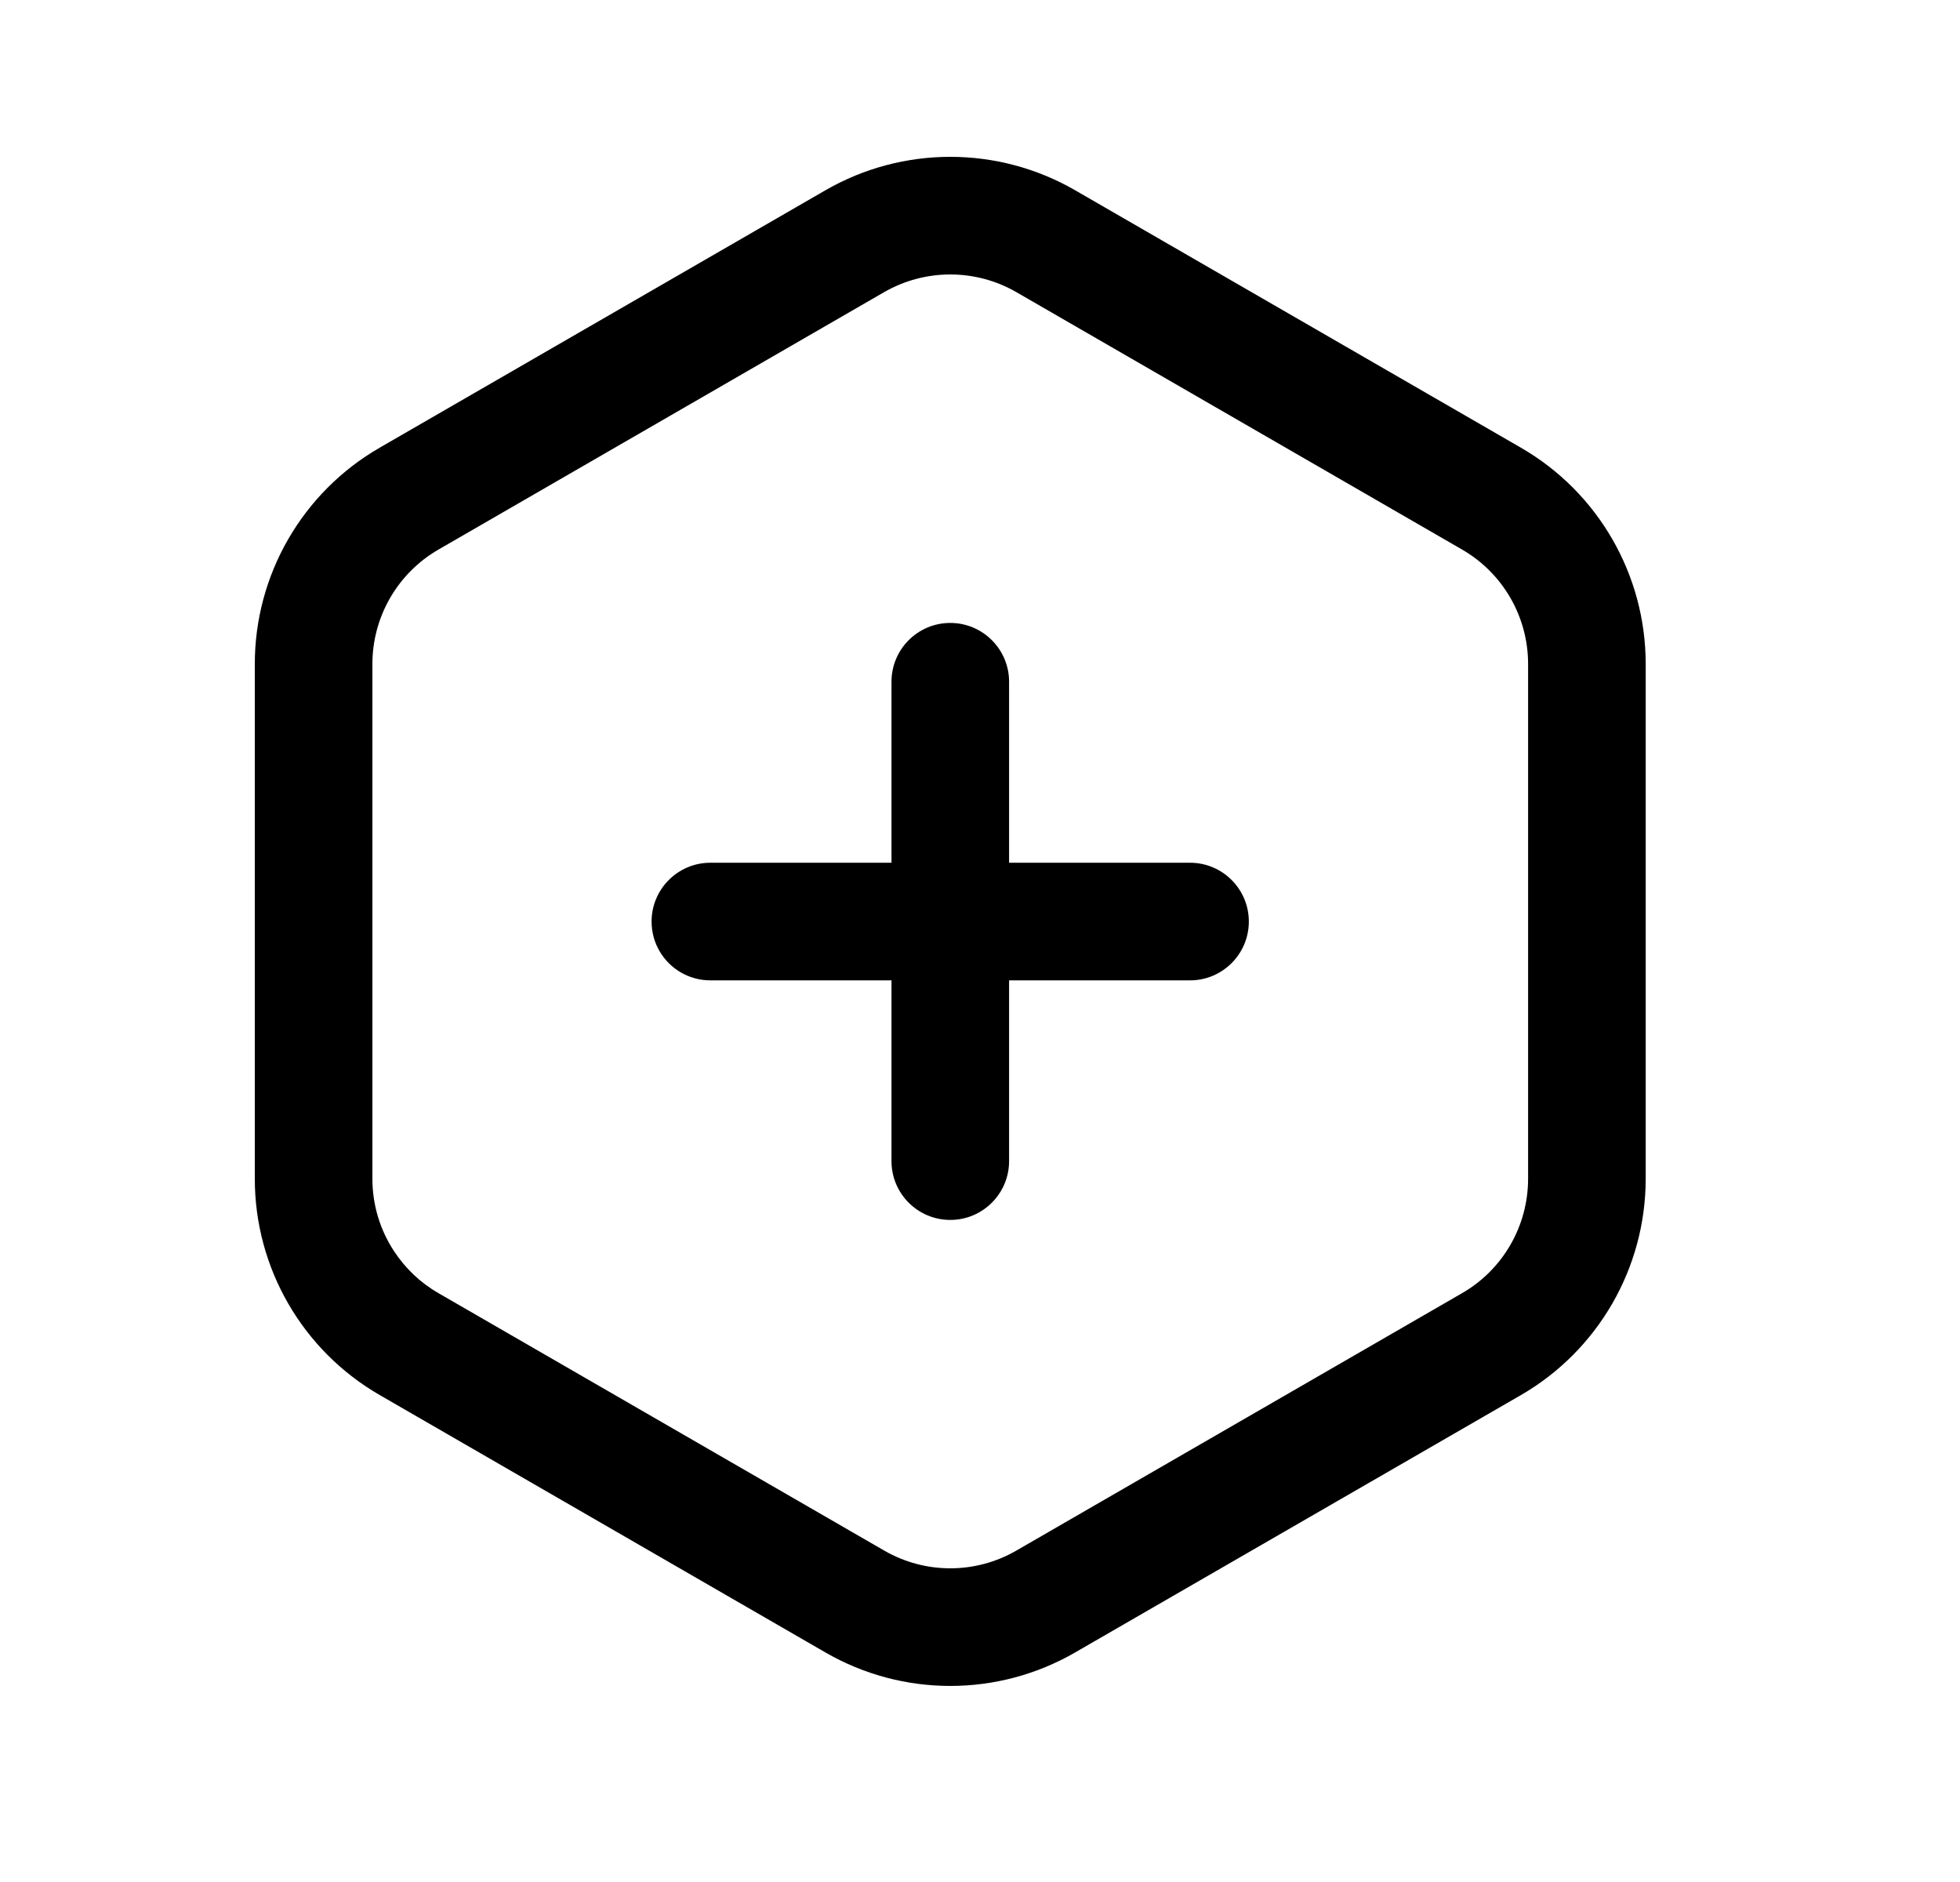 <svg width="25" height="24" viewBox="0 0 25 24" fill="none" xmlns="http://www.w3.org/2000/svg">
<path d="M12.121 7.944C12.535 7.944 12.871 8.28 12.871 8.694V11.002H15.179C15.593 11.002 15.929 11.338 15.929 11.752C15.929 12.166 15.593 12.502 15.179 12.502H12.871V14.807C12.871 15.221 12.535 15.557 12.121 15.557C11.706 15.557 11.371 15.221 11.371 14.807V12.502H9.061C8.787 12.502 8.546 12.355 8.416 12.135C8.349 12.023 8.311 11.892 8.311 11.752C8.311 11.338 8.647 11.002 9.061 11.002H11.371V8.694C11.371 8.28 11.706 7.944 12.121 7.944Z" fill="black"/>
<path fill-rule="evenodd" clip-rule="evenodd" d="M19.399 5.709C20.385 6.278 20.991 7.329 20.991 8.468V15.032C20.991 16.17 20.384 17.221 19.399 17.791L13.713 21.073C12.728 21.642 11.514 21.642 10.529 21.073L4.843 17.79C3.857 17.221 3.25 16.17 3.25 15.032V8.468C3.25 7.329 3.857 6.278 4.843 5.709L10.529 2.426C11.514 1.858 12.728 1.858 13.713 2.426L19.399 5.709ZM19.491 8.468C19.491 7.865 19.17 7.309 18.649 7.008L12.963 3.725C12.442 3.425 11.8 3.425 11.278 3.725L5.593 7.008C5.072 7.309 4.75 7.865 4.75 8.468V15.032C4.75 15.367 4.849 15.687 5.027 15.957C5.169 16.173 5.361 16.358 5.593 16.491L11.279 19.774C11.8 20.075 12.442 20.075 12.963 19.774L18.649 16.491C19.17 16.191 19.491 15.634 19.491 15.032V8.468Z" fill="black"/>
</svg>